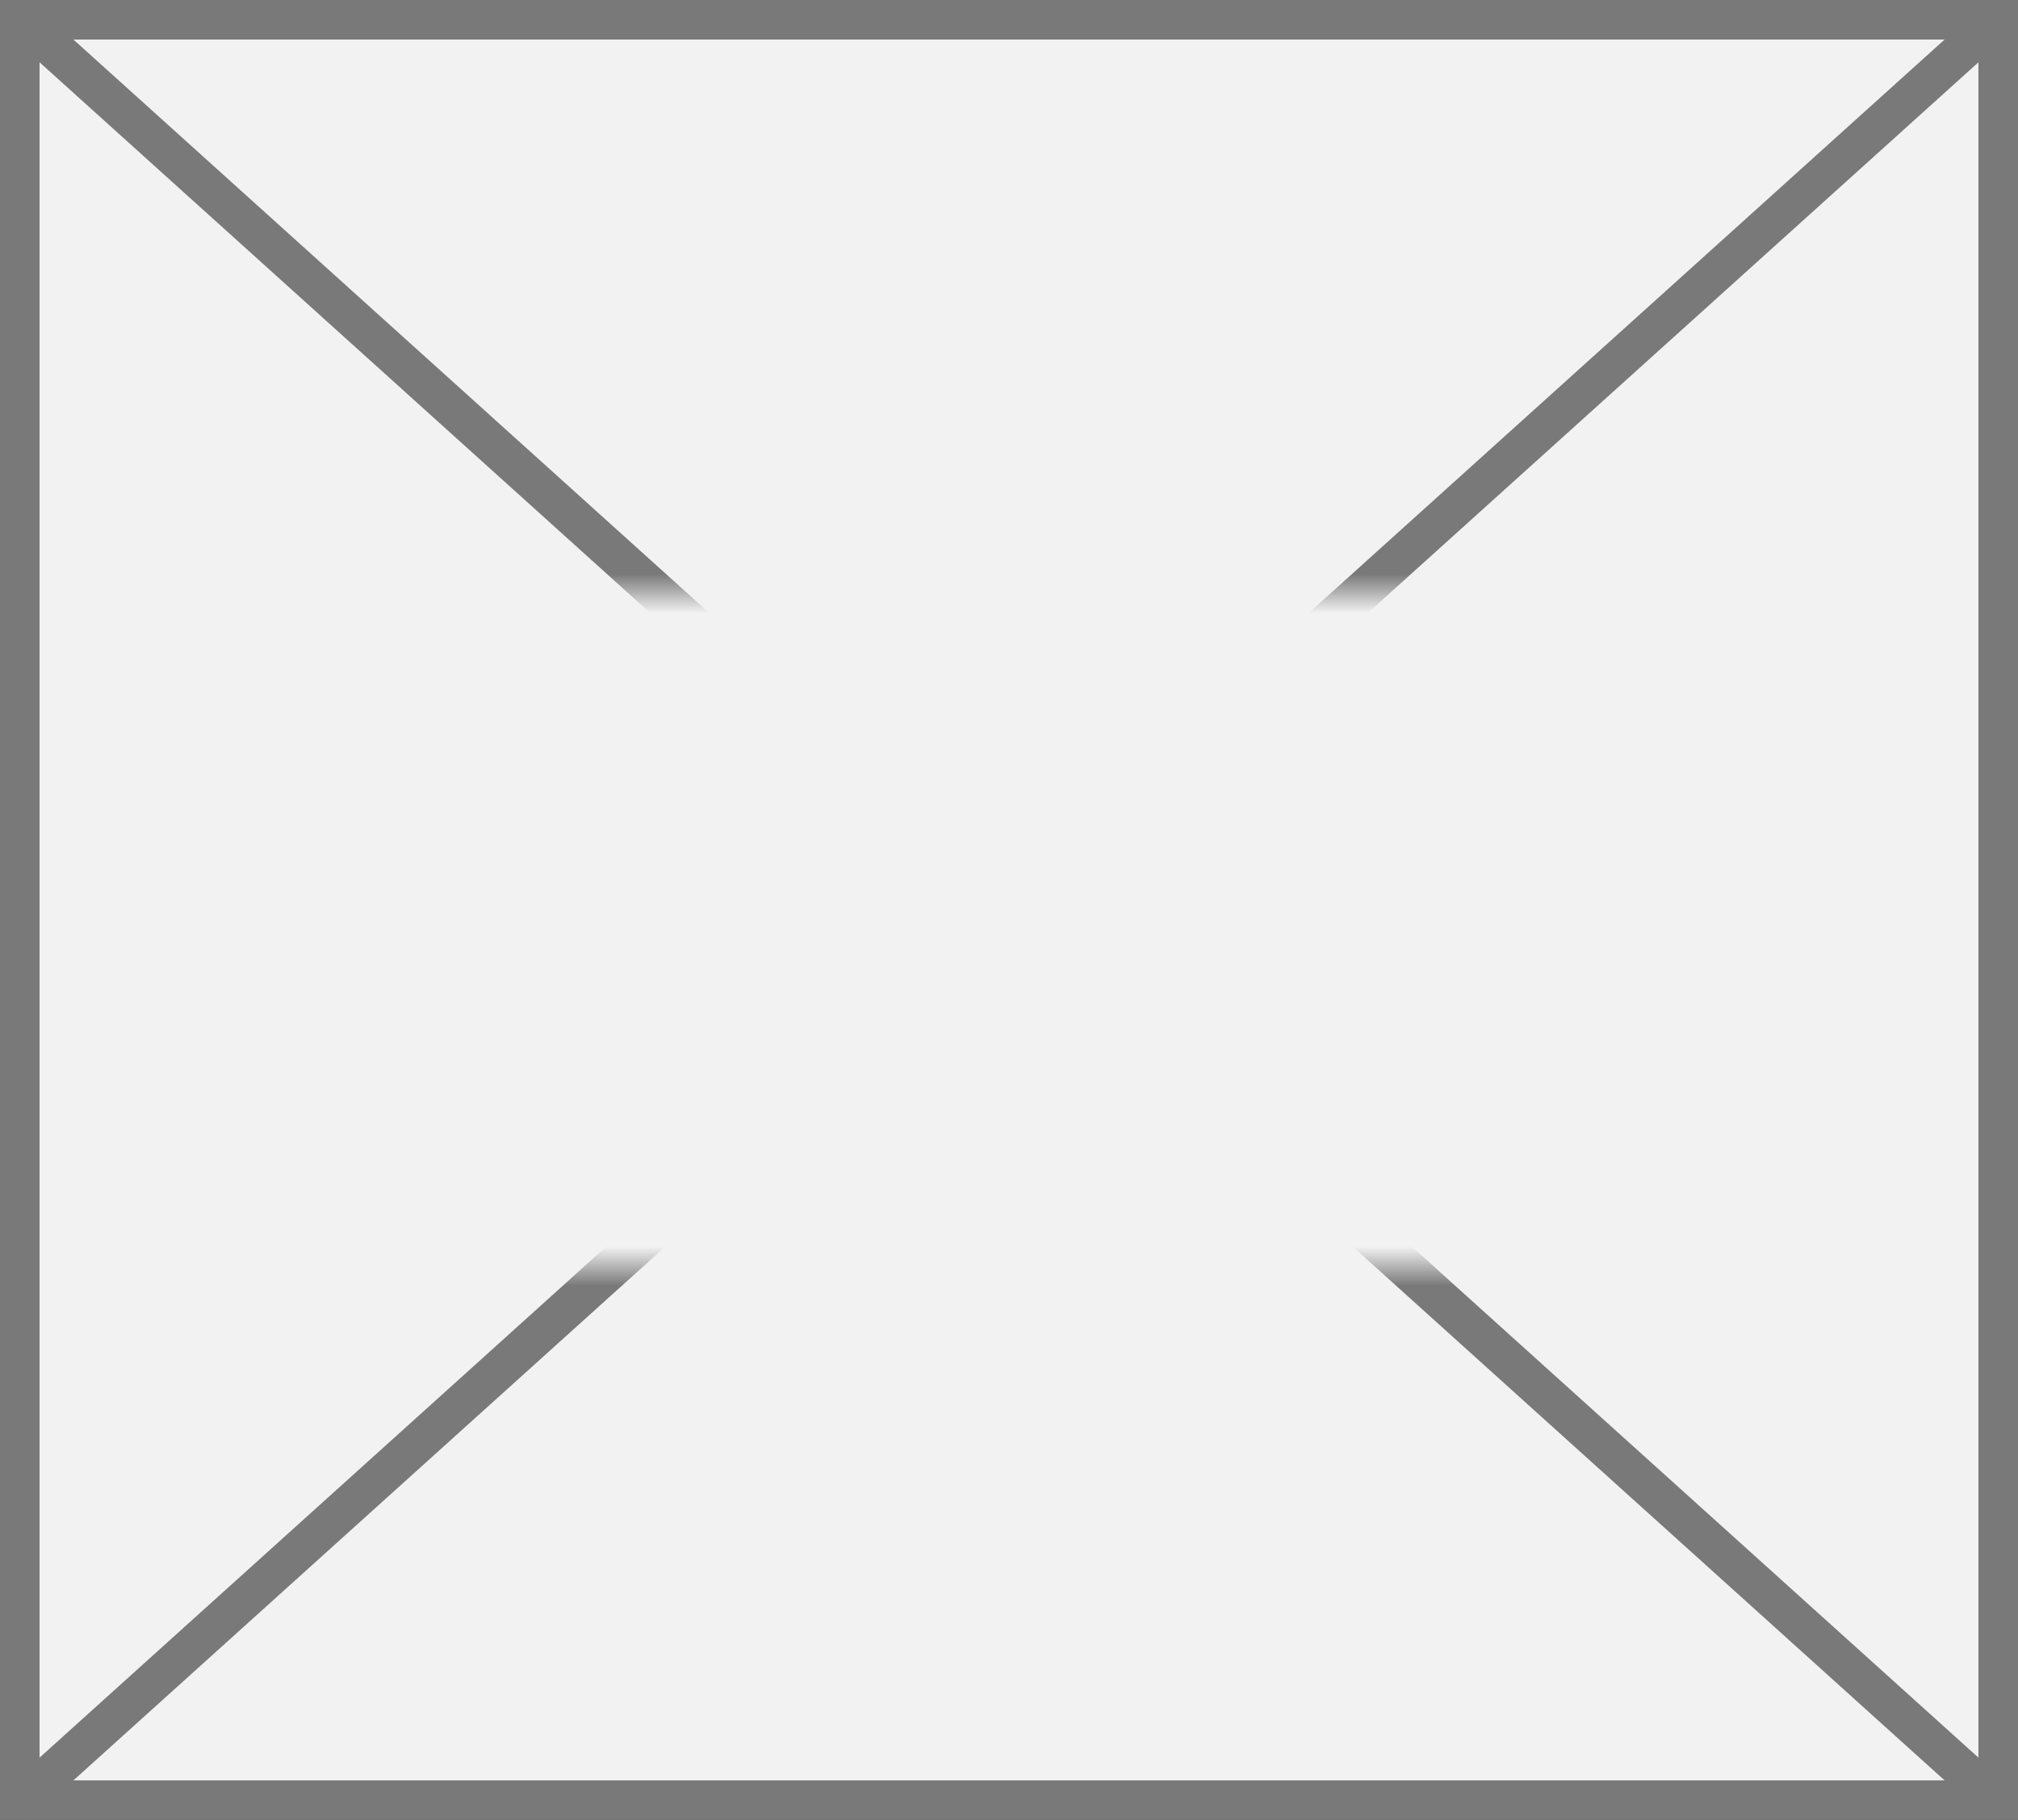 ﻿<?xml version="1.0" encoding="utf-8"?>
<svg version="1.1" xmlns:xlink="http://www.w3.org/1999/xlink" width="51px" height="46px" xmlns="http://www.w3.org/2000/svg">
  <rect width="100%" height="100%" fill="#333333" stroke="none"/>
  <defs>
    <mask fill="white" id="clip51">
      <path d="M 401.138 735  L 443.862 735  L 443.862 752  L 401.138 752  Z M 396 720  L 447 720  L 447 766  L 396 766  Z " fill-rule="evenodd" />
    </mask>
  </defs>
  <g transform="matrix(1 0 0 1 -396 -720 )">
    <path d="M 396.5 720.5  L 446.5 720.5  L 446.5 765.5  L 396.5 765.5  L 396.5 720.5  Z " fill-rule="nonzero" fill="#f2f2f2" stroke="none" />
    <path d="M 396.5 720.5  L 446.5 720.5  L 446.5 765.5  L 396.5 765.5  L 396.5 720.5  Z " stroke-width="1" stroke="#797979" fill="none" />
    <path d="M 396.412 720.371  L 446.588 765.629  M 446.588 720.371  L 396.412 765.629  " stroke-width="1" stroke="#797979" fill="none" mask="url(#clip51)" />
  </g>
</svg>
